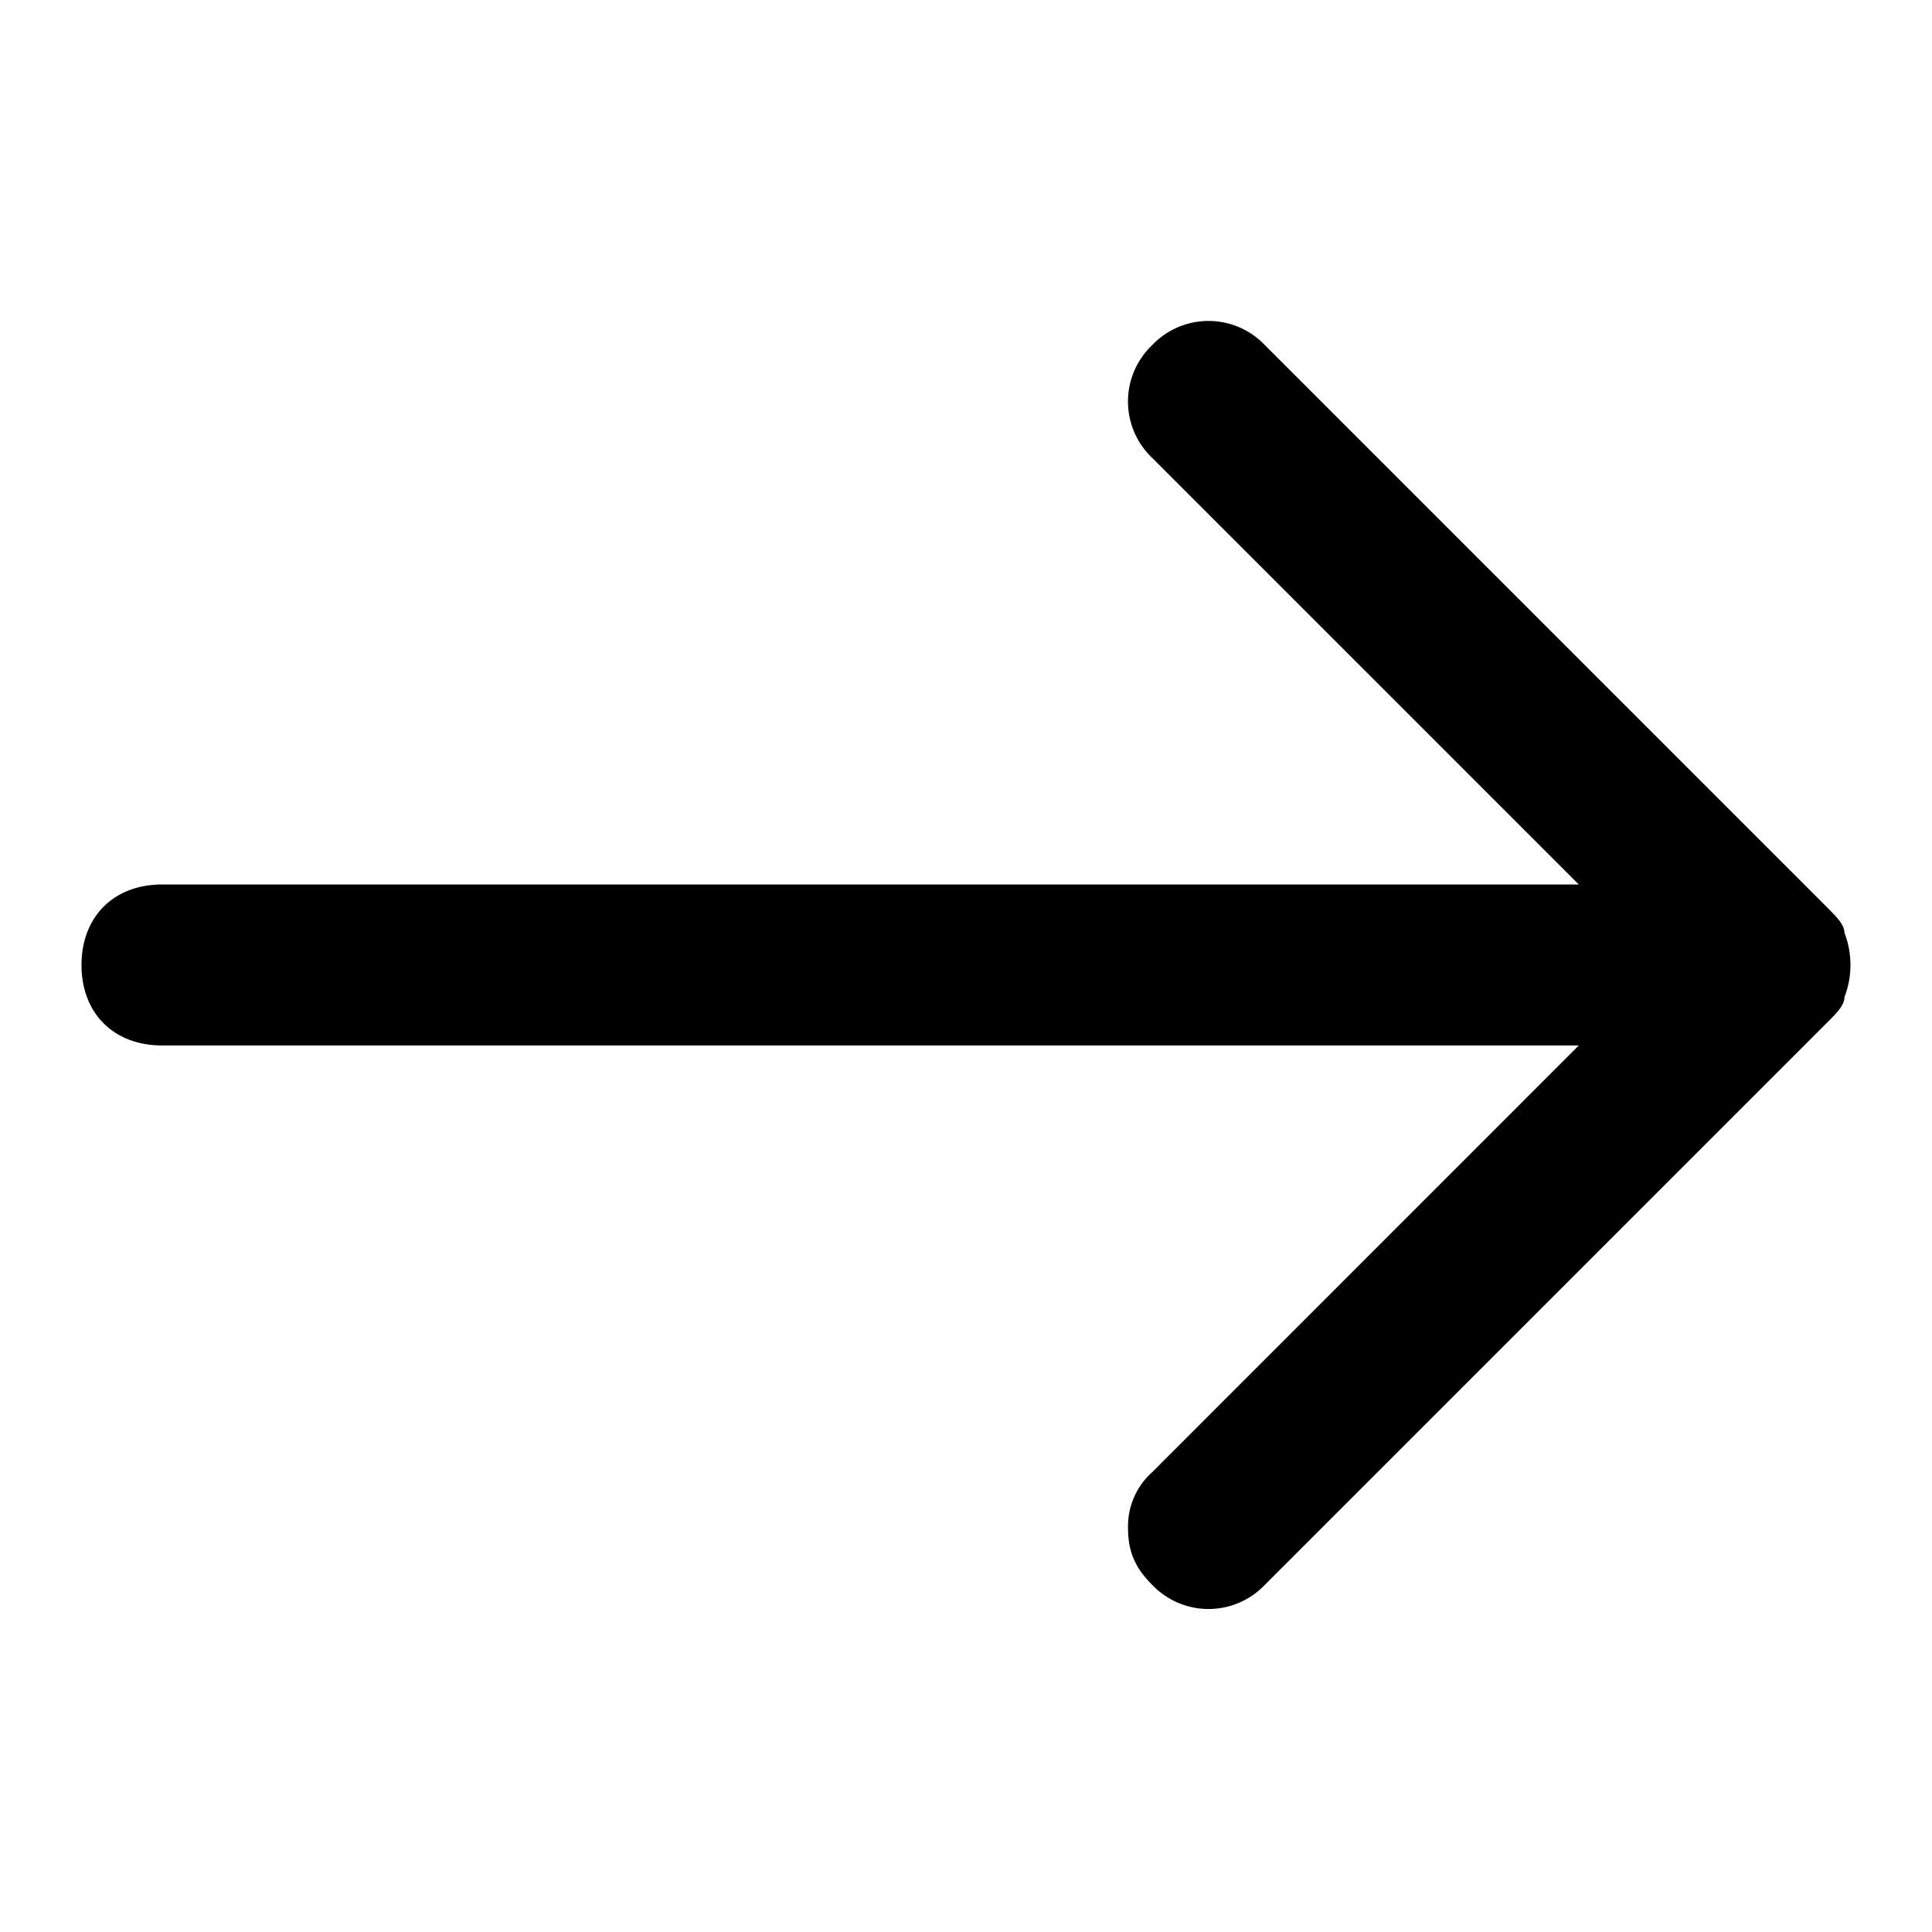 <svg xmlns="http://www.w3.org/2000/svg" viewBox="0 0 16 16" class="pdsicon"><path d="m10.475 13.125 4.667-4.667c.066-.066.133-.133.133-.2a.74.74 0 0 0 0-.533c0-.067-.067-.133-.133-.2l-4.667-4.667a.644.644 0 0 0-.933 0 .644.644 0 0 0 0 .934l3.533 3.533H1.342c-.4 0-.667.267-.667.667s.267.666.667.666h11.733l-3.533 3.534a.6.6 0 0 0-.2.466c0 .2.066.334.2.467a.644.644 0 0 0 .933 0"/></svg>